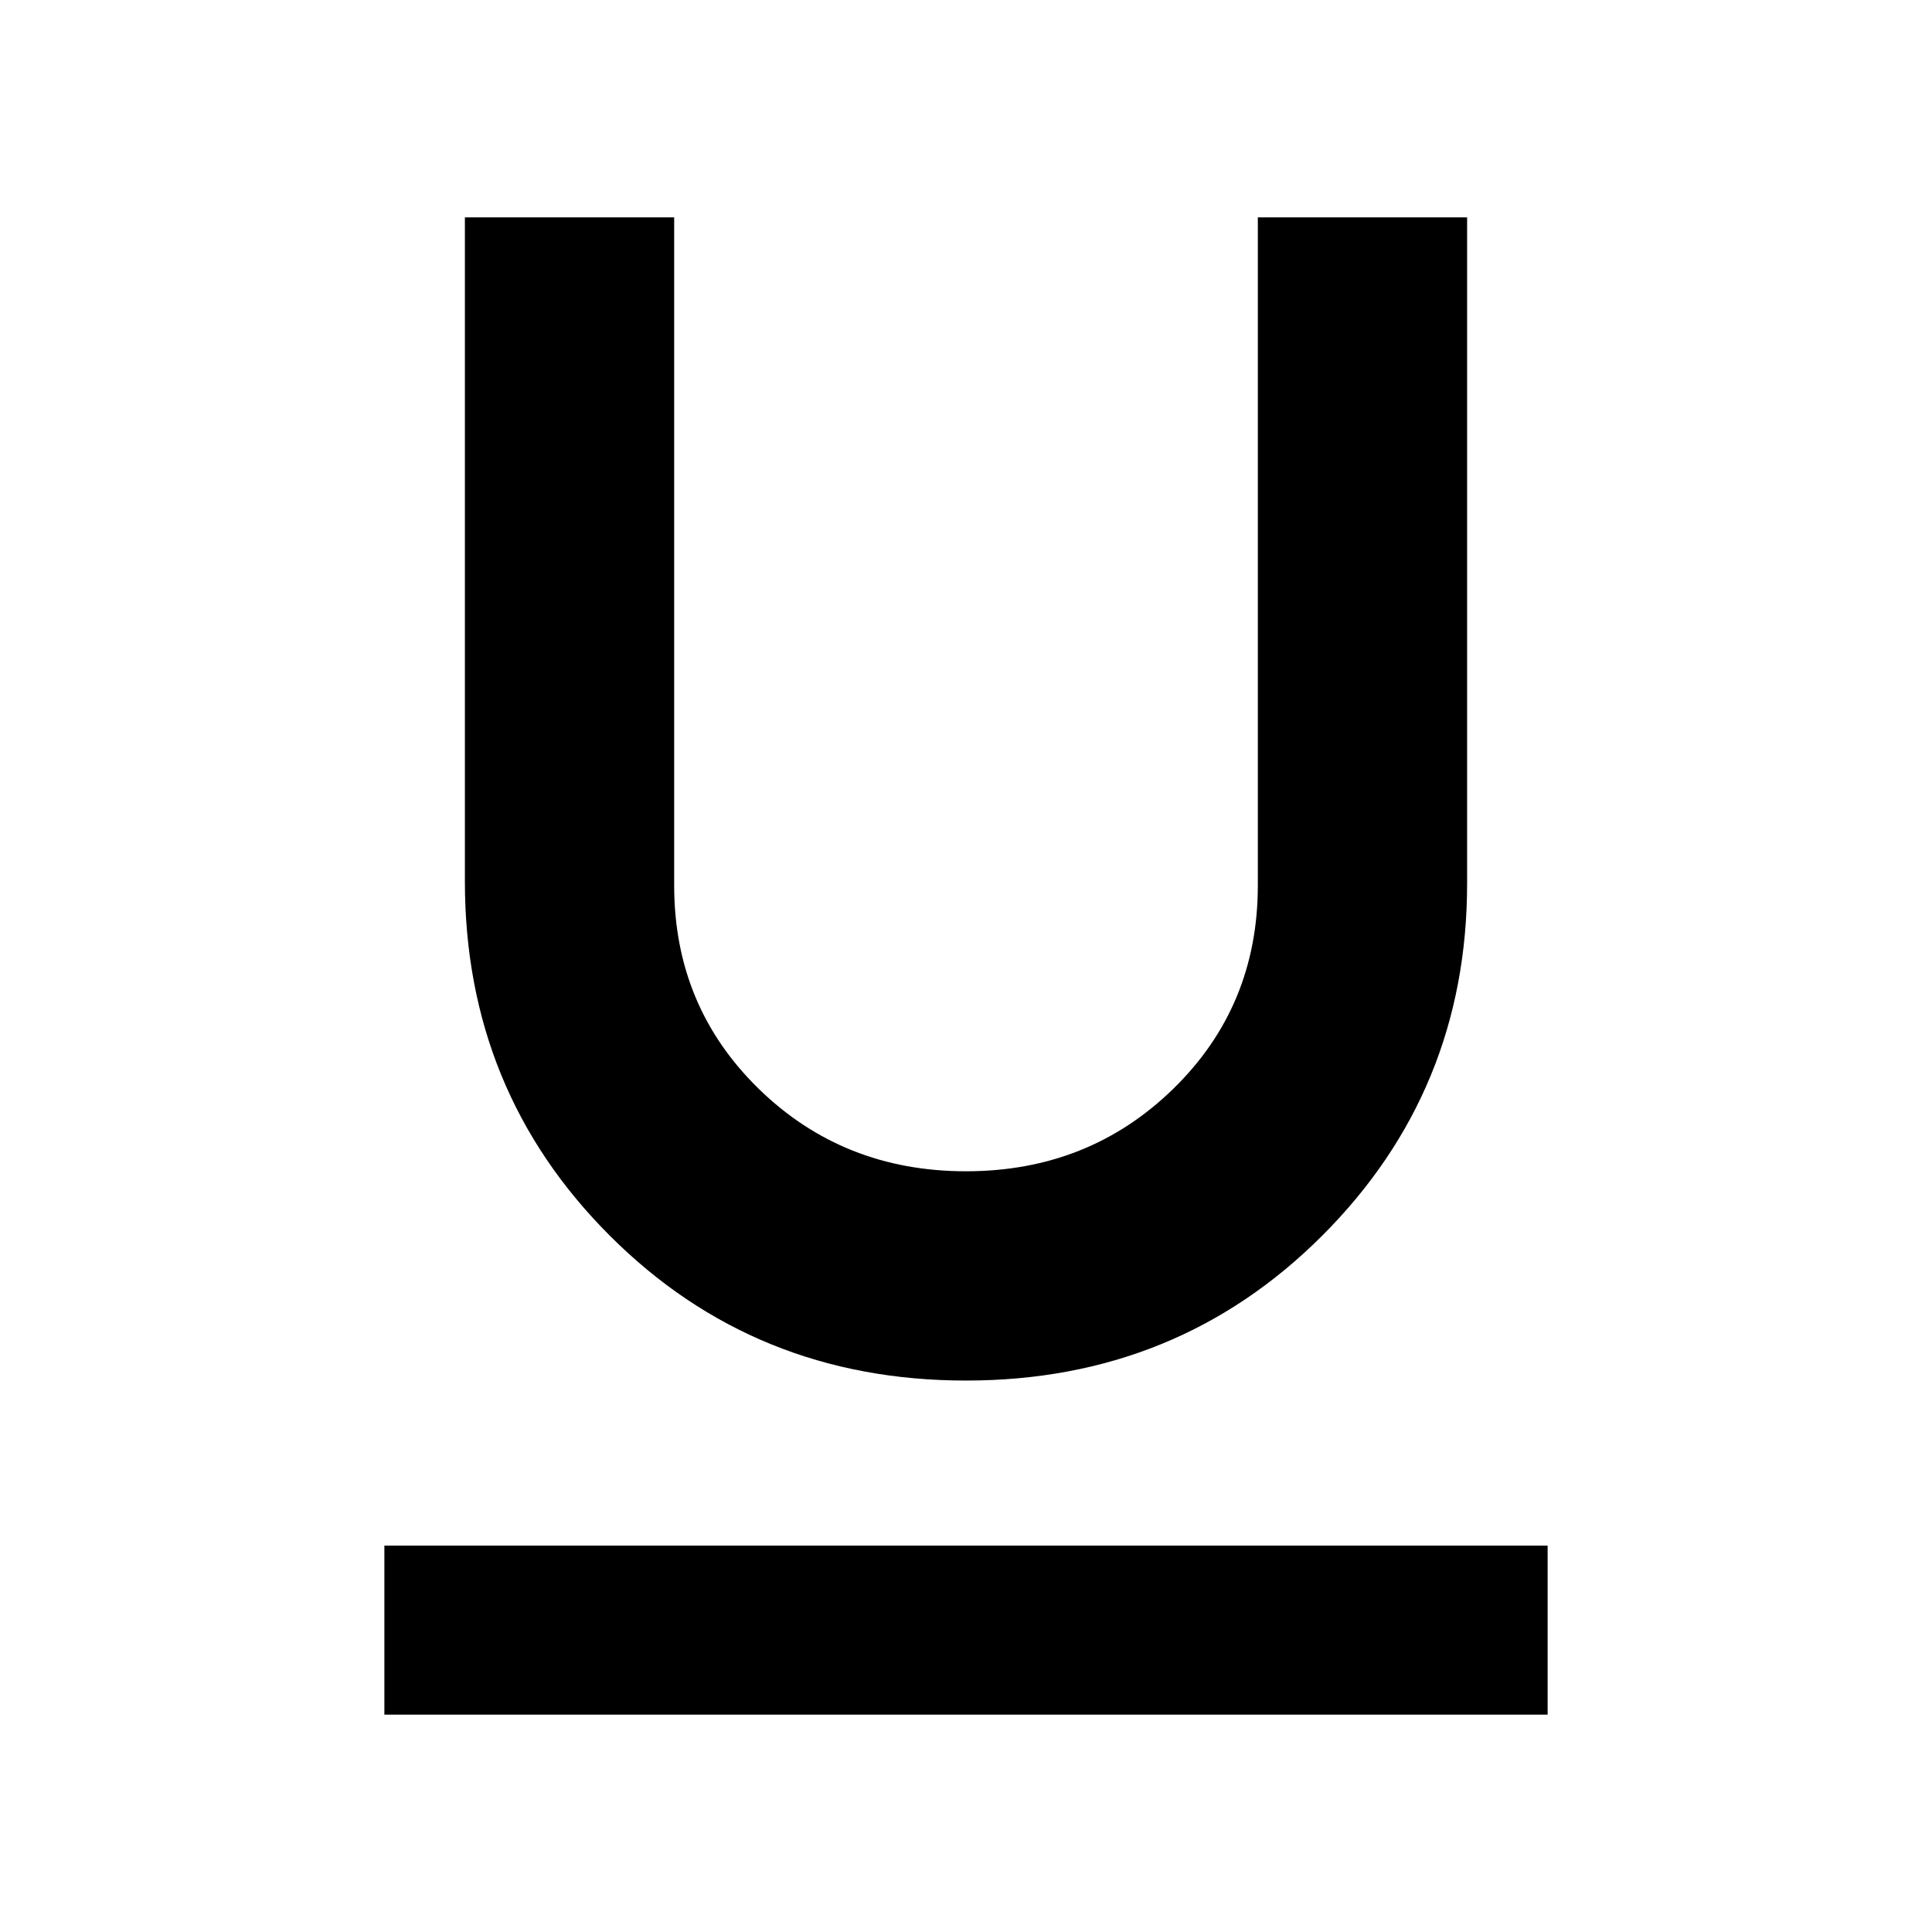 <svg xmlns="http://www.w3.org/2000/svg" height="40" width="40"><path d="M7.958 35.5V32h24.084v3.5ZM20 28.583q-4.375 0-7.375-3t-3-7.333V4.5h4.333v13.833q0 2.5 1.75 4.209Q17.458 24.25 20 24.25t4.292-1.708q1.75-1.709 1.75-4.209V4.5h4.333v13.792q0 4.291-3 7.291t-7.375 3Z"/></svg>